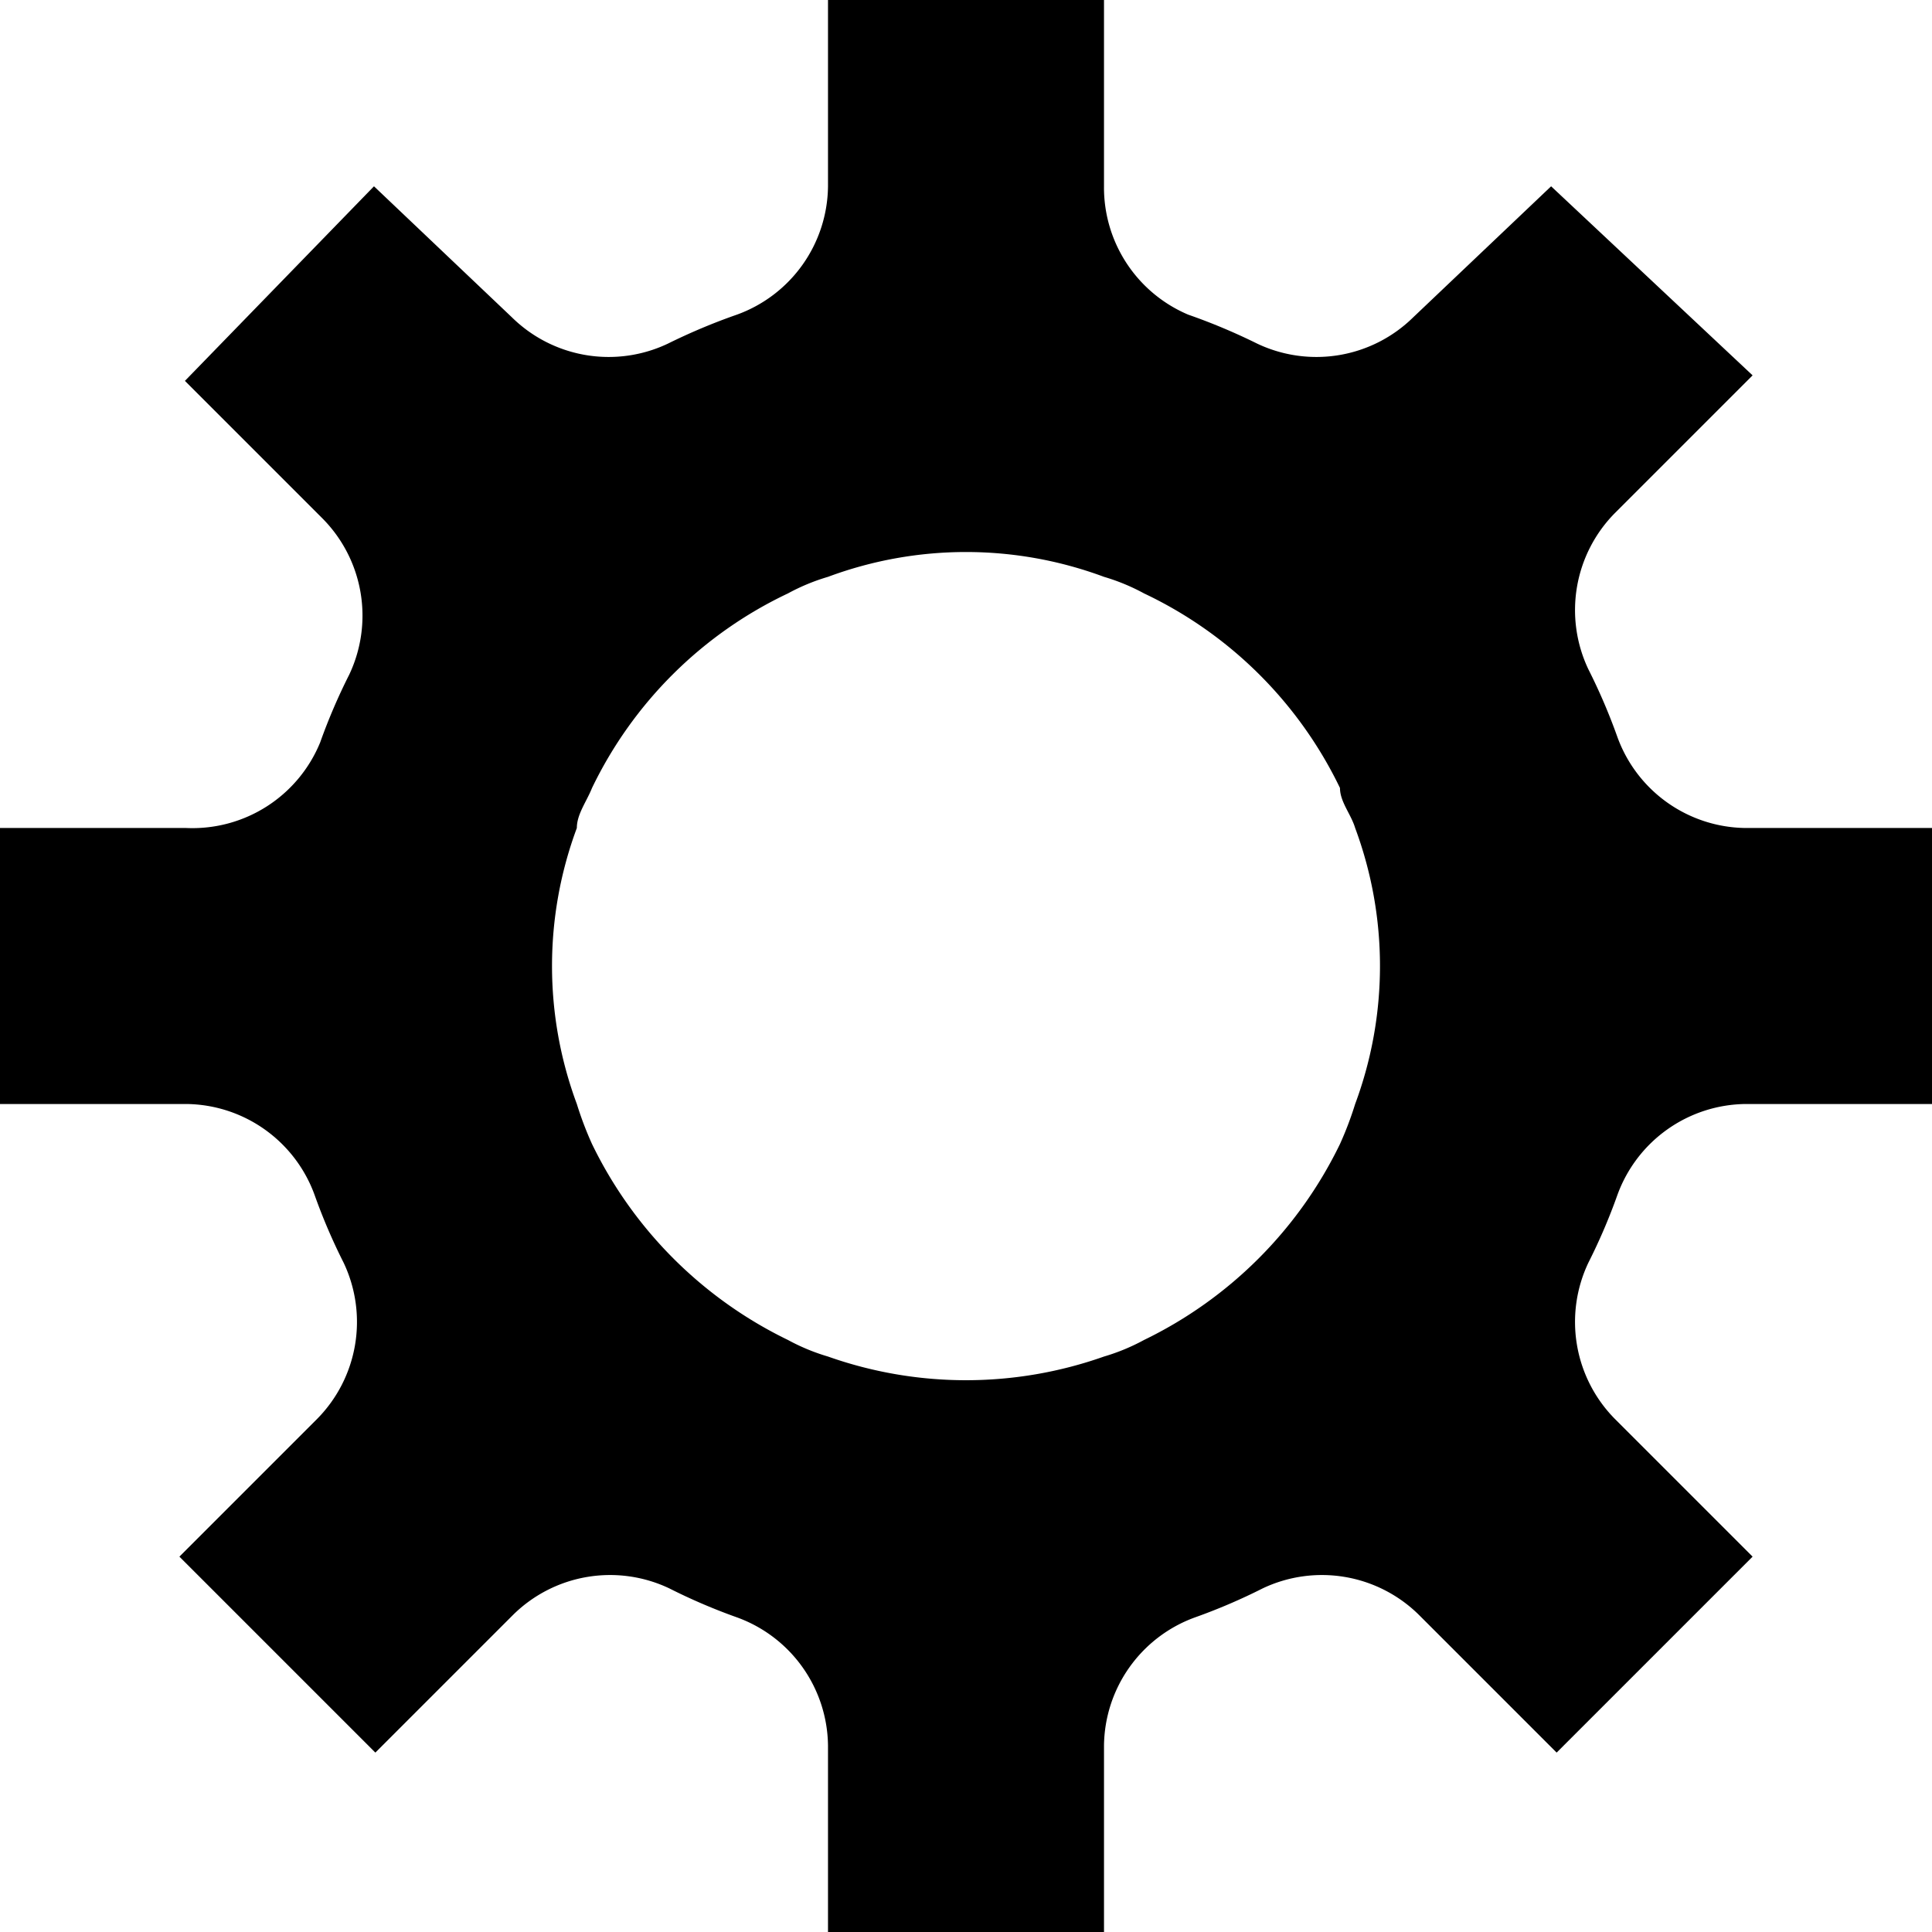 <?xml version="1.0" standalone="no"?><!DOCTYPE svg PUBLIC "-//W3C//DTD SVG 1.1//EN" "http://www.w3.org/Graphics/SVG/1.1/DTD/svg11.dtd"><svg t="1656412158073" class="icon" viewBox="0 0 1024 1024" version="1.1" xmlns="http://www.w3.org/2000/svg" p-id="5329" width="32" height="32" xmlns:xlink="http://www.w3.org/1999/xlink"><defs><style type="text/css">@font-face { font-family: feedback-iconfont; src: url("//at.alicdn.com/t/font_1031158_u69w8yhxdu.woff2?t=1630033759944") format("woff2"), url("//at.alicdn.com/t/font_1031158_u69w8yhxdu.woff?t=1630033759944") format("woff"), url("//at.alicdn.com/t/font_1031158_u69w8yhxdu.ttf?t=1630033759944") format("truetype"); }
</style></defs><path d="M1024 585.143V438.857h-98.743a73.143 73.143 0 0 1-68.023-48.274 310.857 310.857 0 0 0-15.36-35.84 73.143 73.143 0 0 1 13.897-82.651l73.143-73.143-106.789-100.206-73.143 69.486a73.143 73.143 0 0 1-82.651 13.897 321.829 321.829 0 0 0-36.571-15.36A73.143 73.143 0 0 1 585.143 98.743V0H438.857v98.743a73.143 73.143 0 0 1-48.274 68.023 321.829 321.829 0 0 0-36.571 15.36 73.143 73.143 0 0 1-82.651-13.897l-73.143-69.486-100.206 103.131 73.143 73.143a73.143 73.143 0 0 1 13.897 82.651 310.857 310.857 0 0 0-15.36 35.84 73.143 73.143 0 0 1-70.949 45.349H0v146.286h98.743a73.143 73.143 0 0 1 68.023 48.274 310.857 310.857 0 0 0 15.36 35.84 73.143 73.143 0 0 1-13.897 82.651l-73.143 73.143 103.863 103.863 73.143-73.143a73.143 73.143 0 0 1 82.651-13.897 310.857 310.857 0 0 0 35.84 15.36 73.143 73.143 0 0 1 48.274 68.023V1024h146.286v-98.743a73.143 73.143 0 0 1 48.274-68.023 310.857 310.857 0 0 0 35.84-15.36 73.143 73.143 0 0 1 82.651 13.897l73.143 73.143 103.863-103.863-73.143-73.143a73.143 73.143 0 0 1-13.897-82.651 310.857 310.857 0 0 0 15.36-35.84 73.143 73.143 0 0 1 68.023-48.274z m-313.783 21.211a223.817 223.817 0 0 1-103.863 103.863 108.251 108.251 0 0 1-21.211 8.777 219.429 219.429 0 0 1-146.286 0 108.251 108.251 0 0 1-21.211-8.777 223.817 223.817 0 0 1-103.863-103.863A182.126 182.126 0 0 1 305.737 585.143a209.92 209.92 0 0 1 0-146.286c0-7.314 5.12-13.897 8.046-21.211A219.429 219.429 0 0 1 417.646 314.514 108.251 108.251 0 0 1 438.857 305.737a209.92 209.92 0 0 1 146.286 0 108.251 108.251 0 0 1 21.211 8.777 219.429 219.429 0 0 1 103.863 103.131c0 7.314 5.851 13.897 8.046 21.211a209.92 209.92 0 0 1 0 146.286 182.126 182.126 0 0 1-8.046 21.211z" p-id="5330"></path></svg>